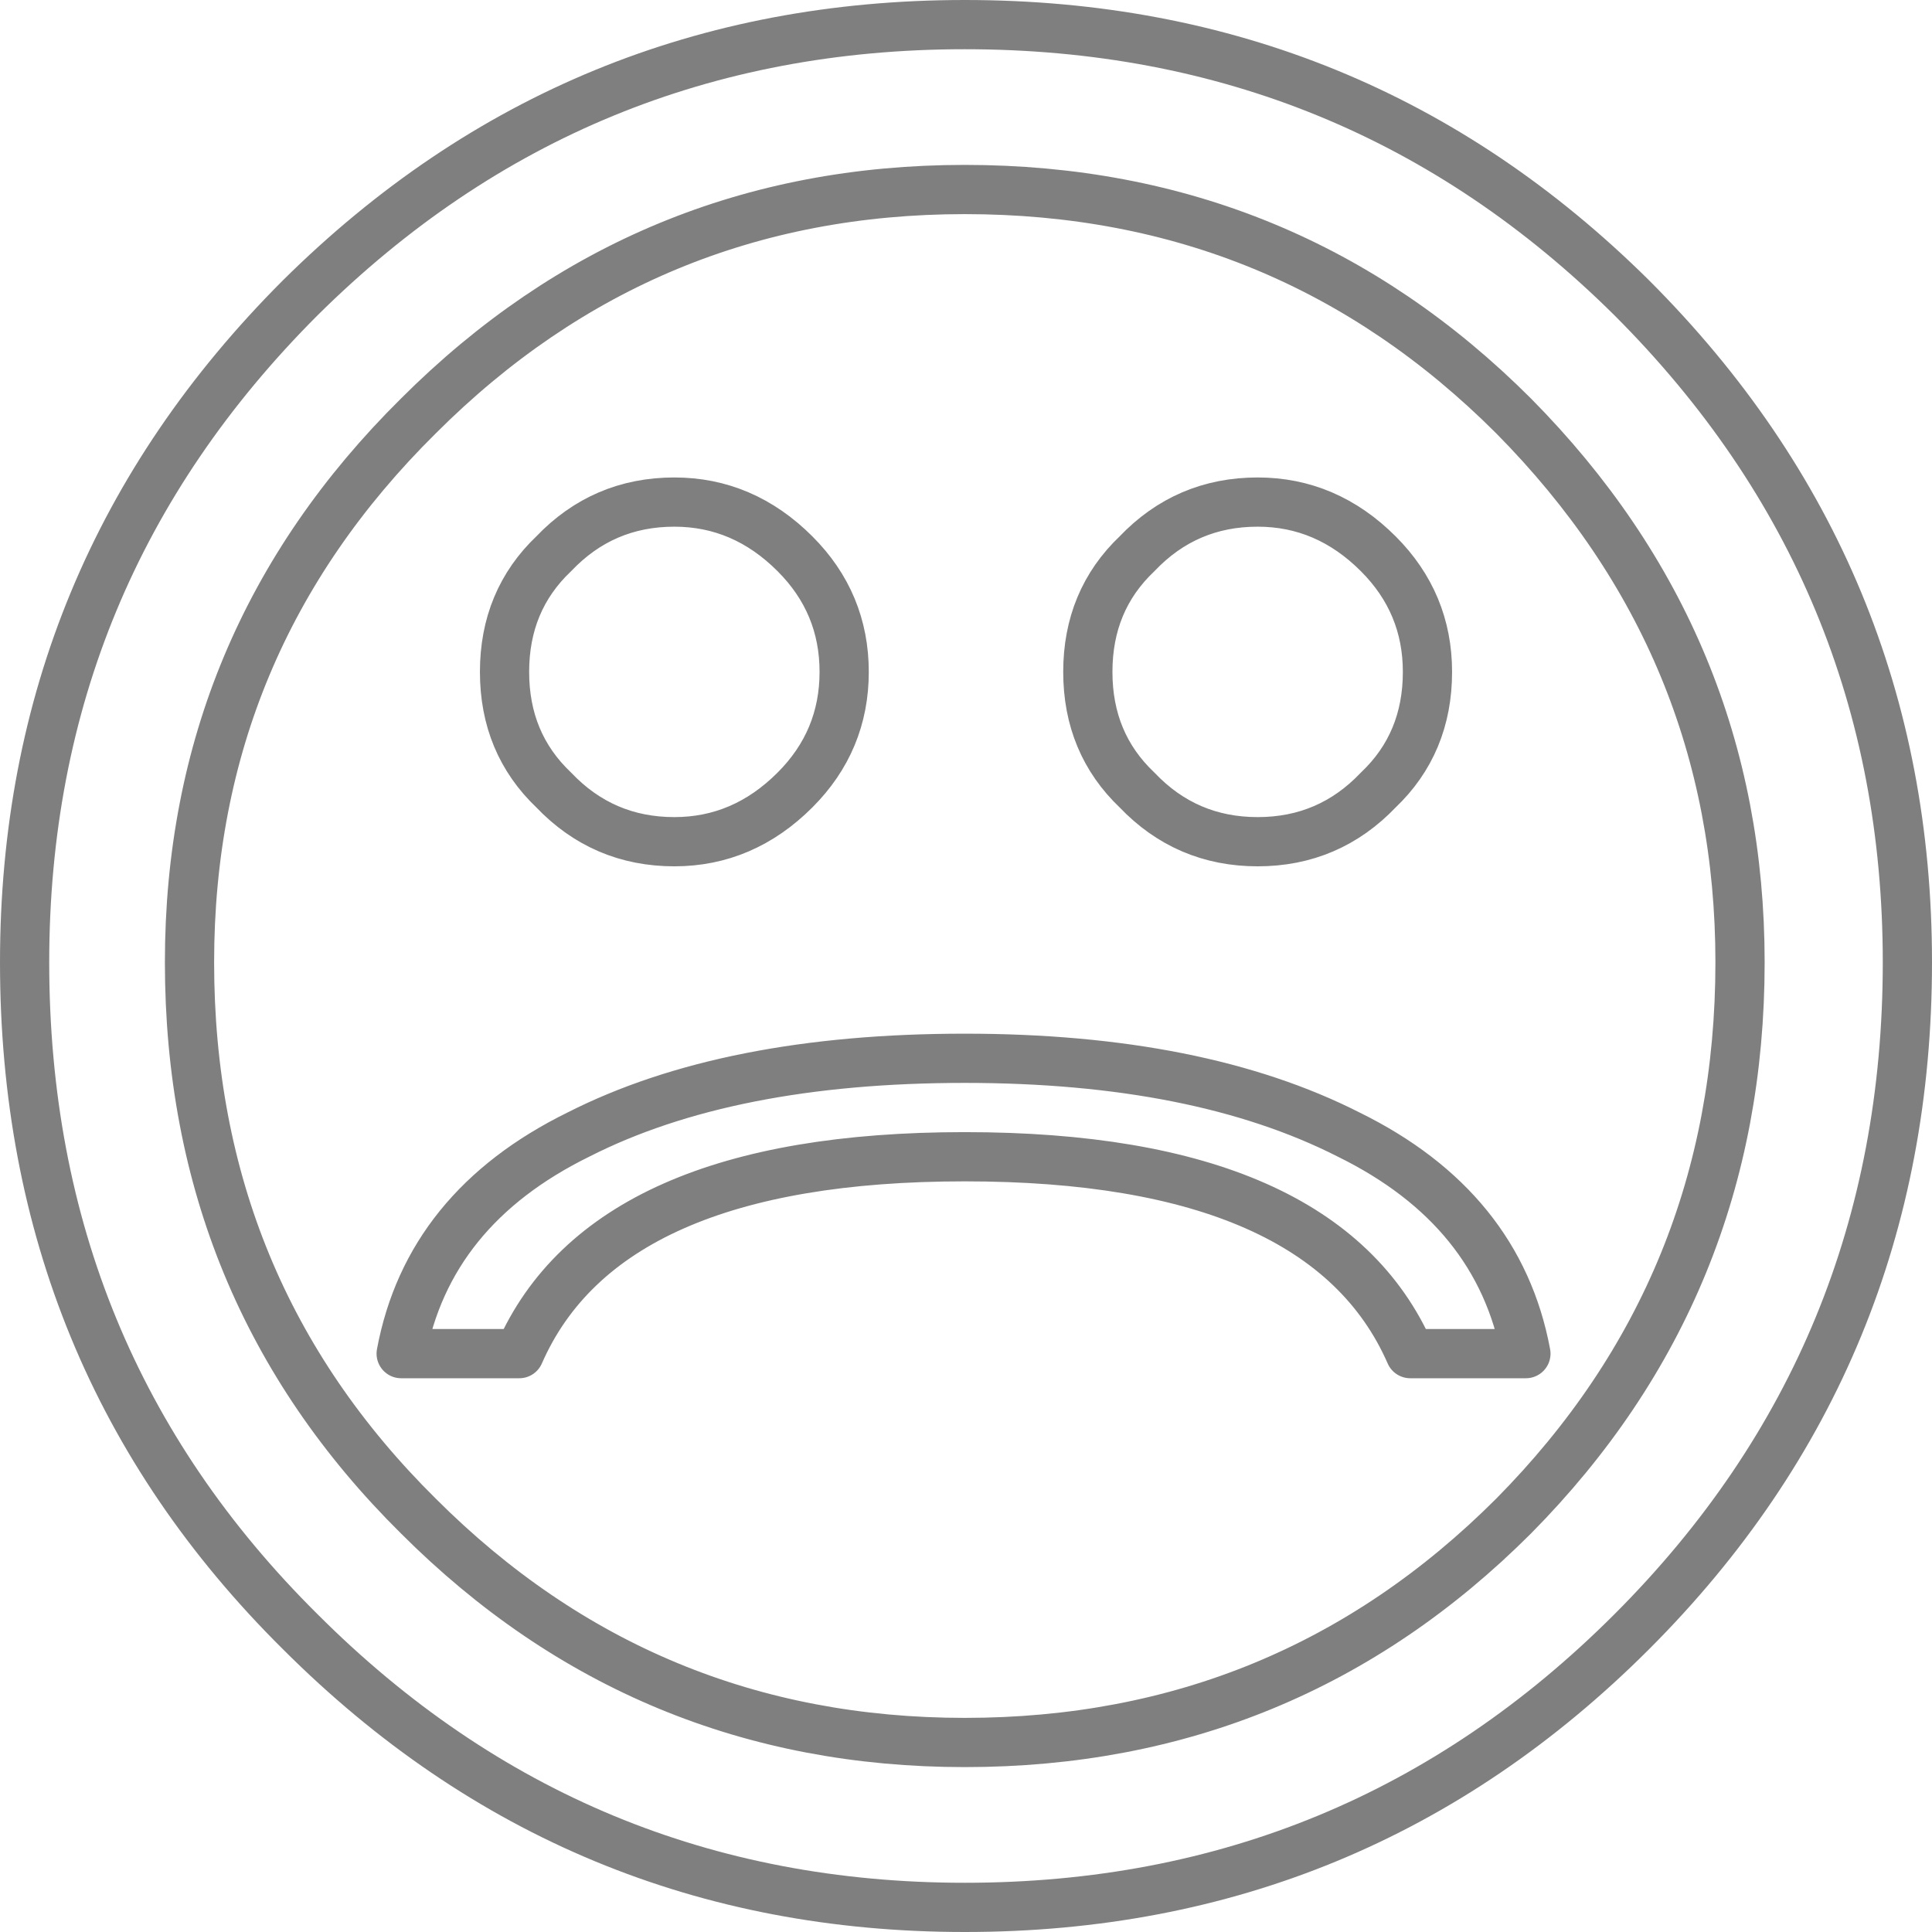 <?xml version="1.0" encoding="UTF-8" standalone="no"?>
<svg xmlns:xlink="http://www.w3.org/1999/xlink" height="39.25px" width="39.25px" xmlns="http://www.w3.org/2000/svg">
  <g transform="matrix(1.0, 0.0, 0.0, 1.0, -380.15, -208.4)">
    <path d="M409.15 222.05 Q409.15 223.5 408.15 224.45 407.15 225.5 405.7 225.5 404.25 225.5 403.25 224.45 402.25 223.5 402.25 222.05 402.25 220.6 403.25 219.65 404.25 218.6 405.7 218.6 407.1 218.6 408.15 219.65 409.15 220.65 409.15 222.05 M413.3 241.55 Q407.7 247.15 399.75 247.15 391.85 247.15 386.25 241.55 380.65 236.0 380.65 227.95 380.65 220.05 386.25 214.45 391.85 208.9 399.75 208.9 407.7 208.9 413.3 214.45 418.9 220.05 418.9 227.95 418.9 235.95 413.3 241.55 M415.5 227.95 Q415.5 221.5 410.9 216.85 406.3 212.25 399.75 212.25 393.25 212.25 388.65 216.85 384.0 221.45 384.0 227.95 384.0 234.6 388.65 239.2 393.25 243.8 399.75 243.8 406.3 243.8 410.9 239.2 415.5 234.55 415.5 227.95 M408.8 235.9 Q407.05 231.9 399.75 231.9 392.45 231.9 390.7 235.9 L388.3 235.9 Q388.85 232.95 391.9 231.45 394.95 229.9 399.75 229.9 404.5 229.9 407.55 231.45 410.6 232.95 411.15 235.9 L408.8 235.9 M391.4 219.65 Q392.4 218.6 393.85 218.6 395.25 218.6 396.3 219.65 397.3 220.65 397.3 222.05 397.3 223.45 396.3 224.45 395.25 225.5 393.85 225.5 392.4 225.5 391.4 224.45 390.4 223.5 390.4 222.05 390.4 220.6 391.4 219.65" fill="none" stroke="#000000" stroke-linecap="round" stroke-linejoin="round" stroke-opacity="0.502" stroke-width="1.0"/>
  </g>
</svg>
